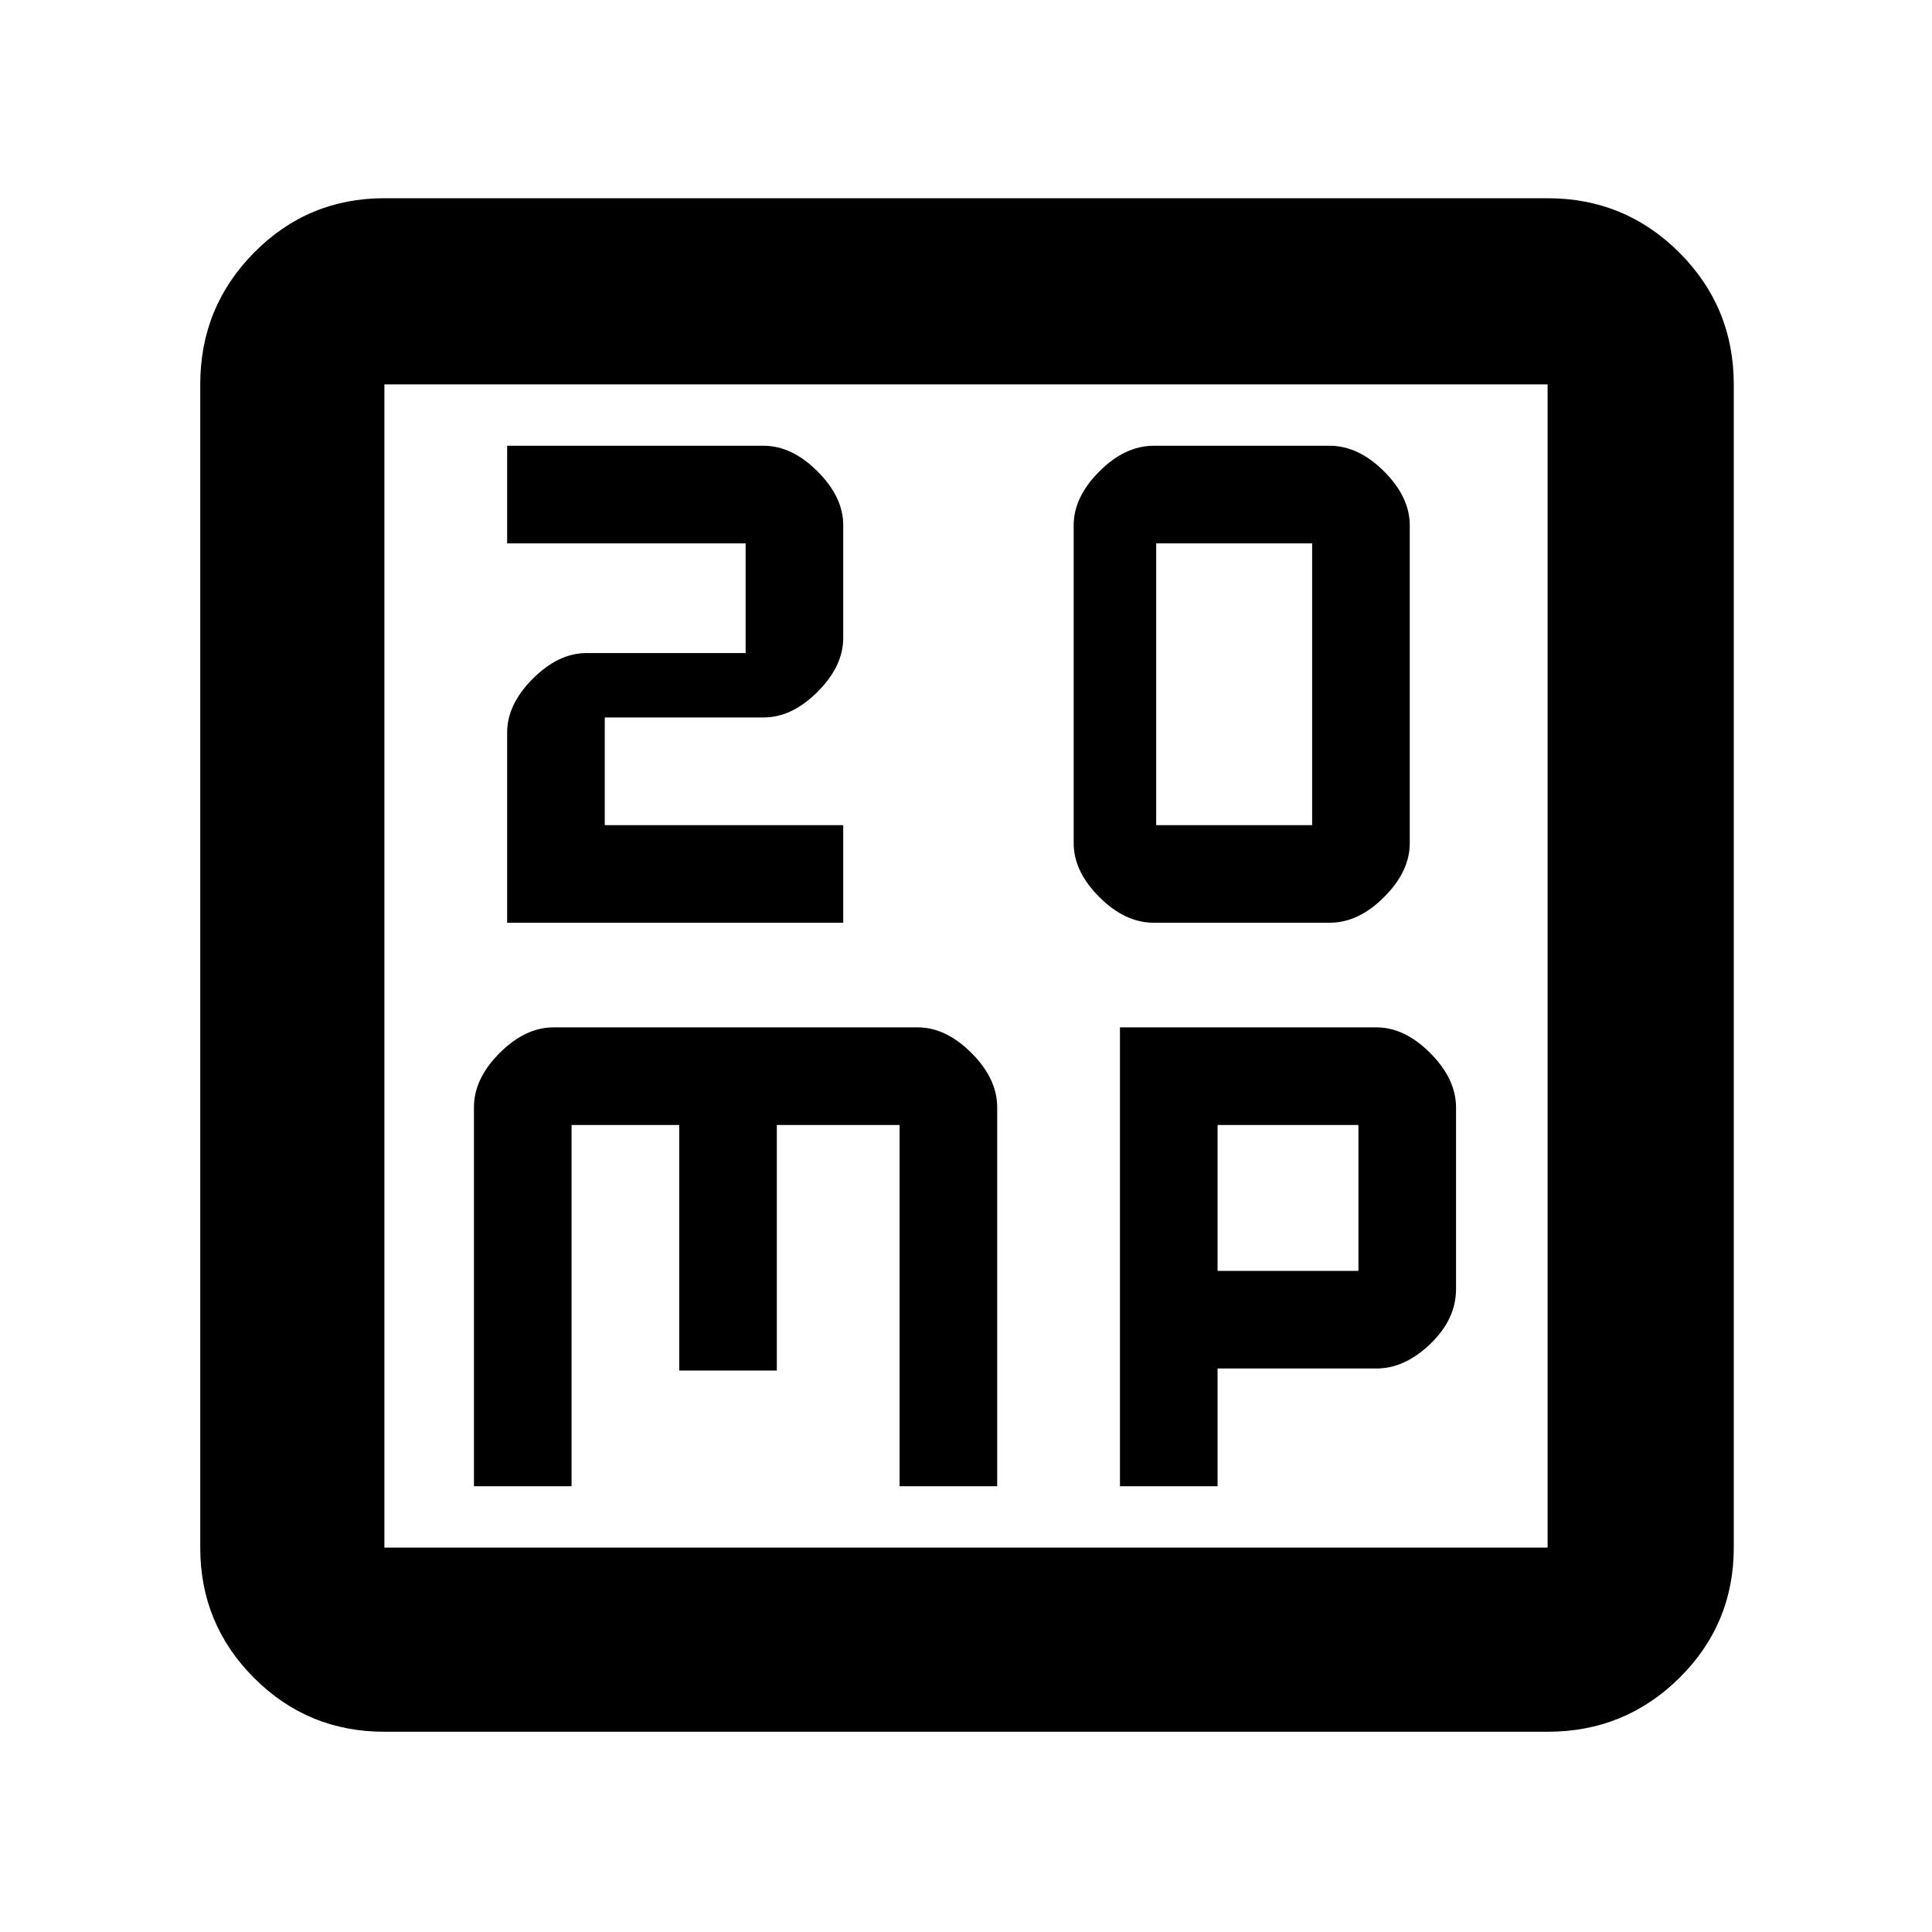 <svg xmlns="http://www.w3.org/2000/svg" height="48" viewBox="0 -960 960 960" width="48"><path d="M252-501.5h167V-550H300.5v-53.5h79q14 0 26.75-12.75T419-643v-56q0-14-12.75-26.75T379.5-738.5H252v48.5h118.5v54.5h-79q-14 0-26.75 12.75T252-596v94.5Zm321.24 0h87.52q14.24 0 26.99-12.75Q700.5-527 700.5-541v-158q0-14-12.75-26.75t-26.99-12.75h-87.52q-14.24 0-26.99 12.75Q533.5-713 533.5-699v158q0 14 12.75 26.75t26.99 12.75Zm1.26-48.5v-140H652v140h-77.5Zm-339 328.5H284V-401h53.5v122H386v-122h61v179.5h48.5v-188.26q0-14.24-12.75-26.99Q470-449.5 456-449.5H275q-14 0-26.75 12.75t-12.75 26.99v188.26Zm321 0H605V-280h79q14 0 26.75-12.25t12.75-27.25v-90.21q0-14.13-12.75-26.96T684-449.5H556.5v228Zm48.5-107V-401h70v72.5h-70Zm-414 229q-38.02 0-64.76-26.74Q99.5-152.98 99.5-191v-578q0-38.43 26.74-65.47Q152.98-861.5 191-861.5h578q38.43 0 65.47 27.03Q861.5-807.43 861.5-769v578q0 38.02-27.03 64.76Q807.43-99.5 769-99.5H191Zm0-91.5h578v-578H191v578Zm0-578v578-578Z"/></svg>